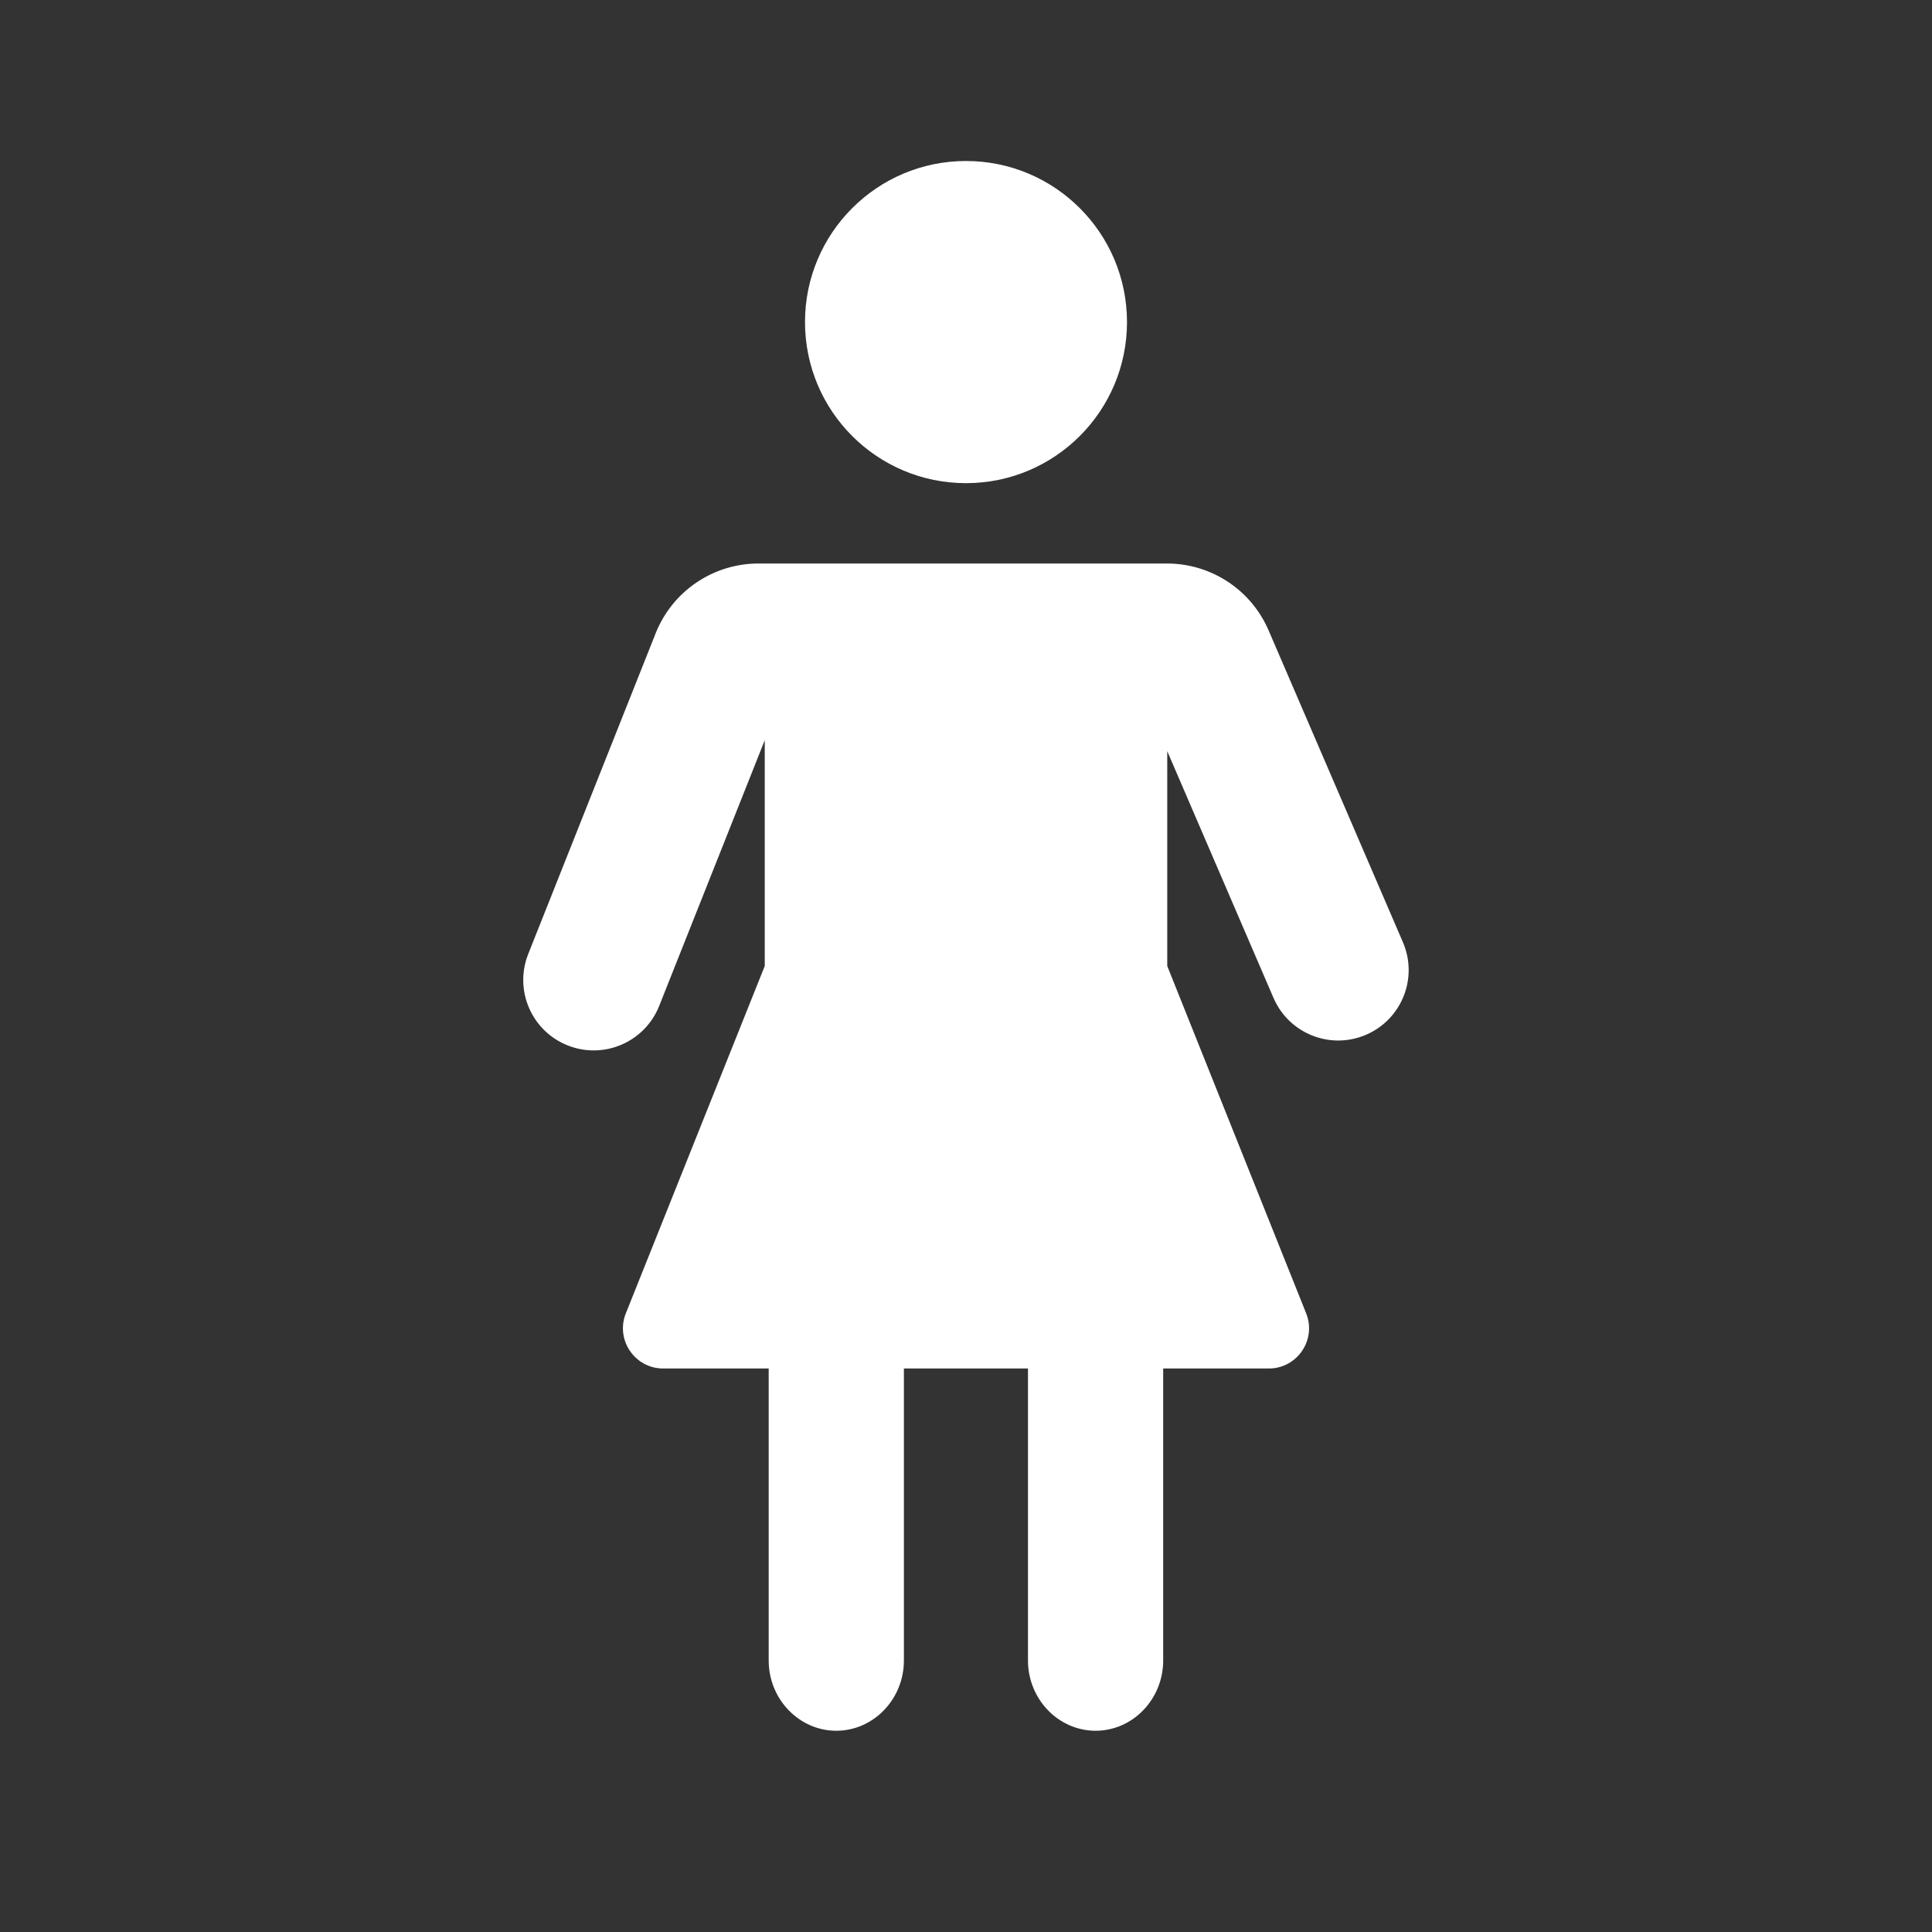 <svg fill="currentColor" stroke="none" viewBox="0 0 48 48"  xmlns="http://www.w3.org/2000/svg">
<path fill-rule="evenodd" clip-rule="evenodd" d="M0 0H48V48H0V0ZM16.377 24.993L19 18.39V24H19L15.549 32.629C15.286 33.285 15.77 34 16.477 34H19.098V41.255C19.098 42.215 19.854 43 20.777 43C21.701 43 22.457 42.215 22.457 41.255V34H25.54V41.255C25.54 42.215 26.296 43 27.22 43C28.144 43 28.899 42.215 28.899 41.255V34H31.523C32.23 34 32.714 33.285 32.451 32.629L29 24H29V18.663L31.64 24.793C32.023 25.681 33.052 26.091 33.94 25.708C34.828 25.326 35.237 24.296 34.855 23.409L31.518 15.662C31.084 14.653 30.091 14 28.992 14H22.971H20.402H18.845C17.718 14 16.705 14.687 16.289 15.735L13.124 23.701C12.767 24.599 13.206 25.617 14.104 25.973C15.002 26.33 16.02 25.891 16.377 24.993ZM24 12.004C26.209 12.004 28 10.212 28 8.002C28 5.792 26.209 4 24 4C21.791 4 20 5.792 20 8.002C20 10.212 21.791 12.004 24 12.004Z" fill="#333333"/>
</svg>
